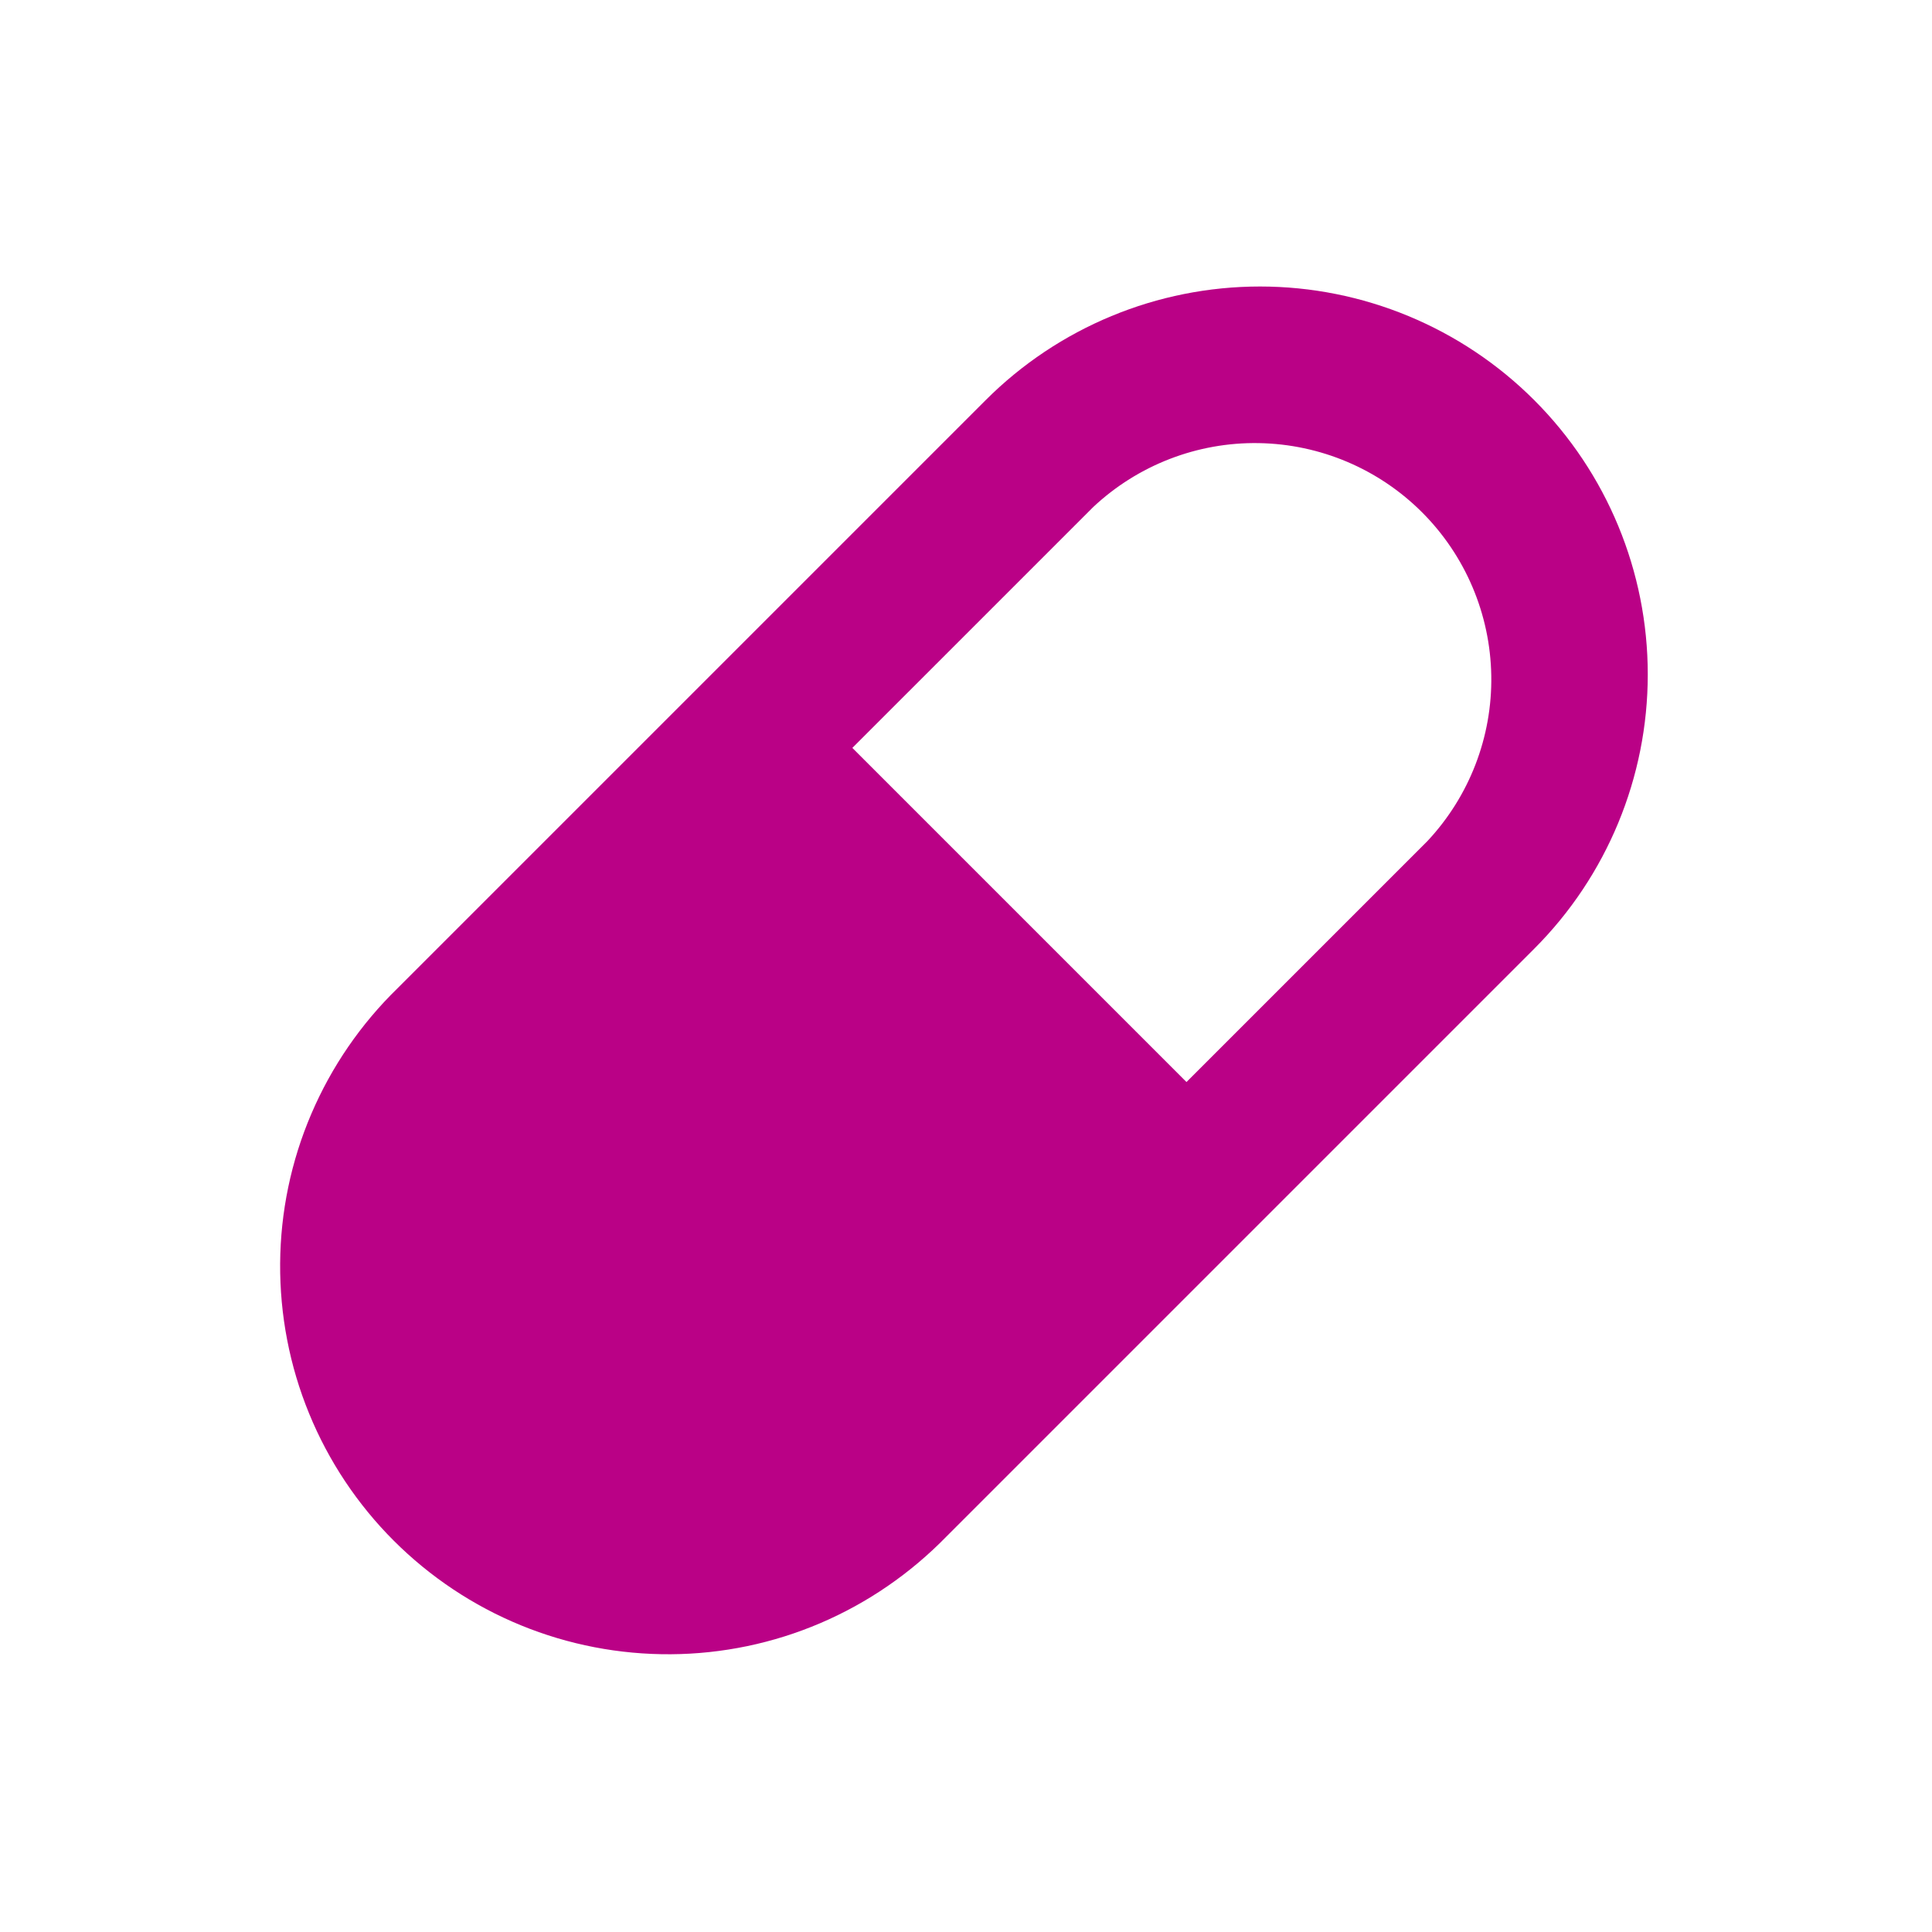 <svg width="17" height="17" viewBox="0 0 17 17" fill="none" xmlns="http://www.w3.org/2000/svg">
<g id="icons / medicina">
<path id="Vector" d="M13.5 3.521C12.86 2.881 11.992 2.521 11.087 2.521C10.181 2.521 9.313 2.881 8.673 3.521L3.5 8.694C3.175 9.01 2.917 9.386 2.739 9.802C2.561 10.218 2.468 10.665 2.465 11.118C2.462 11.57 2.548 12.019 2.72 12.438C2.891 12.856 3.145 13.237 3.464 13.556C3.784 13.876 4.165 14.13 4.583 14.301C5.002 14.473 5.451 14.559 5.903 14.556C6.355 14.553 6.803 14.46 7.219 14.282C7.635 14.104 8.011 13.845 8.327 13.521L13.5 8.348C14.14 7.708 14.499 6.839 14.499 5.934C14.499 5.029 14.14 4.161 13.5 3.521ZM12.56 7.401L10.44 9.521L7.5 6.581L9.62 4.461C10.014 4.092 10.536 3.89 11.076 3.899C11.616 3.908 12.131 4.126 12.513 4.508C12.895 4.89 13.113 5.405 13.122 5.945C13.131 6.485 12.929 7.007 12.56 7.401Z" fill="#BA0186"/>
</g>
</svg>
